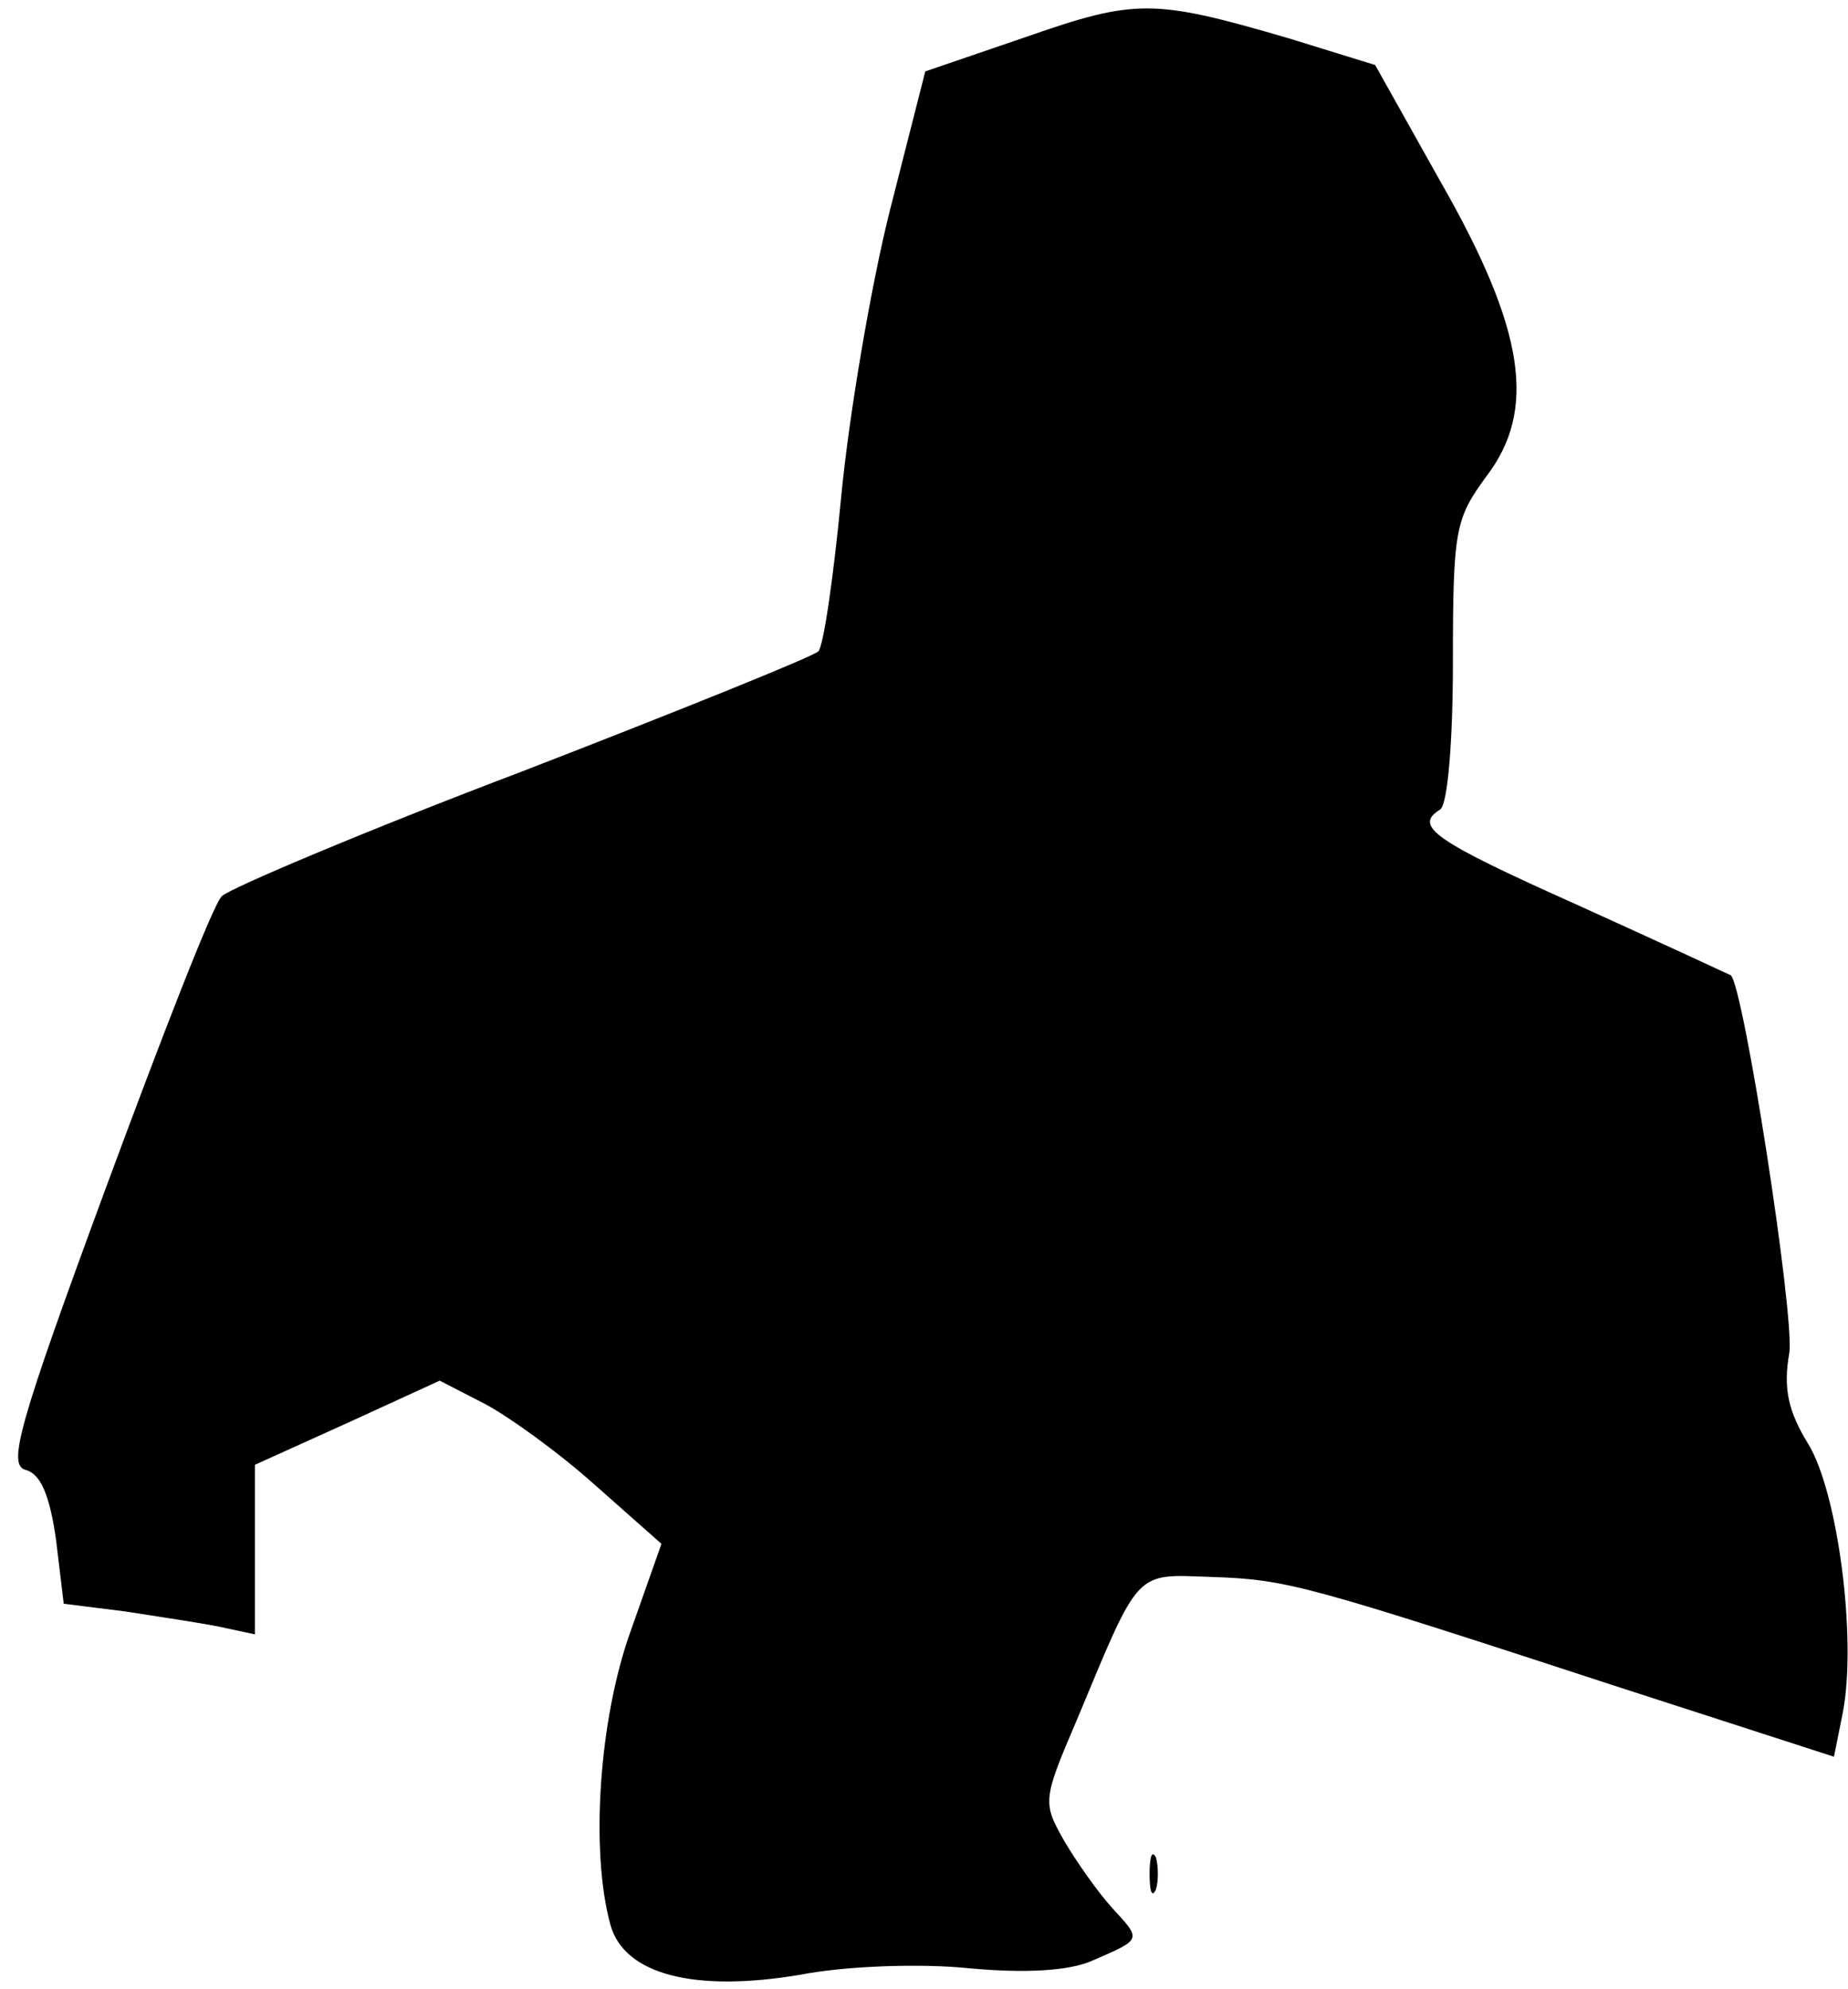 <?xml version="1.0" standalone="no"?>
<!DOCTYPE svg PUBLIC "-//W3C//DTD SVG 20010904//EN"
 "http://www.w3.org/TR/2001/REC-SVG-20010904/DTD/svg10.dtd">
<svg version="1.0" xmlns="http://www.w3.org/2000/svg"
 width="145pt" height="156pt" viewBox="0 0 145 156"
 preserveAspectRatio="xMidYMid meet">
<g transform="translate(0,156) scale(0.1,-0.1)"
fill="#000000" stroke="none">
<path fill="#000000" stroke="none" d="M805 1531 l-79 -27 -28 -110 c-15 -60
-32 -161 -38 -224 -6 -63 -14 -118 -18 -121 -4 -4 -108 -46 -232 -94 -124 -47
-230 -92 -236 -98 -7 -7 -47 -110 -91 -229 -69 -187 -77 -217 -63 -221 12 -3
19 -20 24 -55 l6 -50 48 -6 c26 -4 59 -9 74 -12 l28 -6 0 67 0 66 73 33 72 33
35 -18 c19 -10 58 -38 87 -64 l52 -46 -24 -68 c-25 -69 -32 -173 -16 -231 11
-39 66 -53 149 -39 36 7 95 9 133 5 44 -4 78 -2 96 6 39 17 39 16 16 41 -11
12 -28 36 -38 53 -17 30 -17 32 10 95 50 120 45 114 106 112 59 -2 73 -6 321
-87 l167 -54 7 35 c11 58 -4 172 -27 210 -16 26 -20 44 -15 72 4 30 -36 288
-46 296 -2 1 -56 26 -120 55 -114 51 -129 62 -108 75 6 4 10 54 10 116 0 104
2 112 26 145 40 52 31 115 -36 232 l-51 91 -68 21 c-106 31 -120 31 -206 1z"/>
<path fill="#000000" stroke="none" d="M902 90 c0 -14 2 -19 5 -12 2 6 2 18 0
25 -3 6 -5 1 -5 -13z"/>
</g>
</svg>
